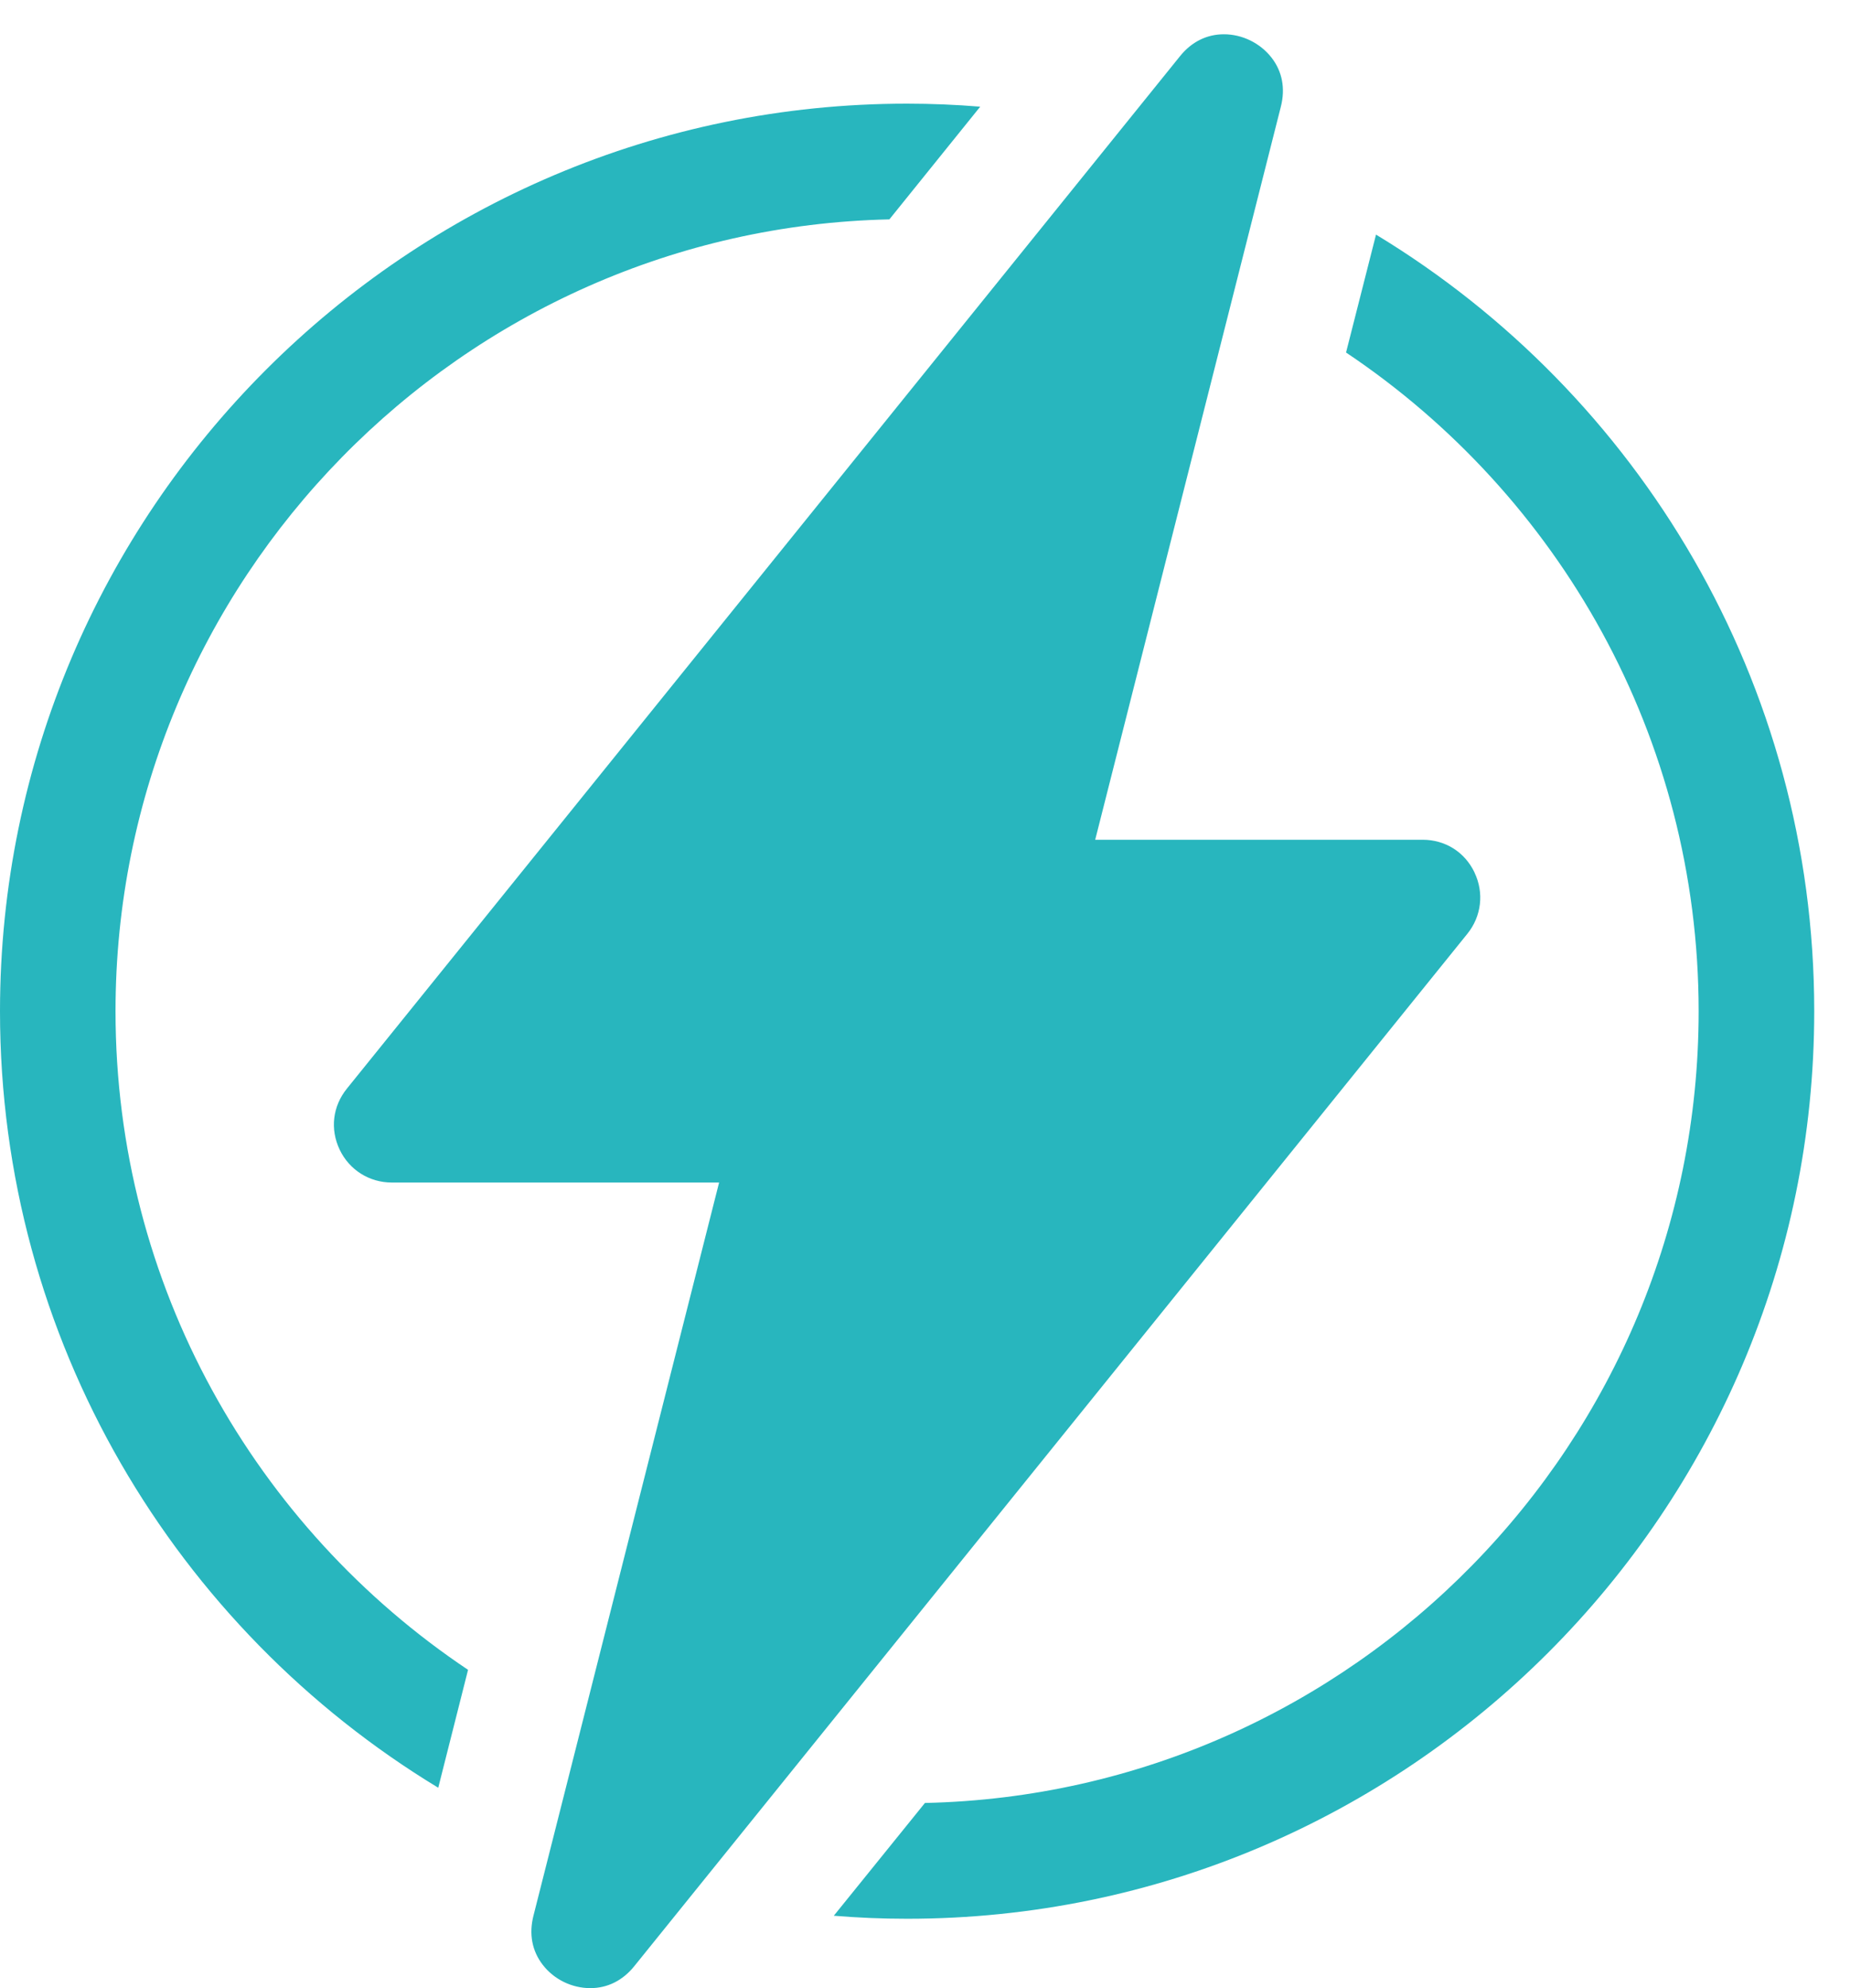 <svg width="27" height="29" viewBox="0 0 27 29" fill="none" xmlns="http://www.w3.org/2000/svg">
<path d="M20.082 3.424L19.645 5.142C22.746 7.216 24.791 10.749 24.791 14.751C24.791 21.032 19.751 26.162 13.499 26.299L12.169 27.944C12.521 27.973 12.878 27.988 13.239 27.988C20.539 27.988 26.478 22.048 26.478 14.749C26.478 9.952 23.915 5.744 20.084 3.423L20.082 3.424ZM1.686 14.751C1.686 8.466 6.73 3.338 12.98 3.2L14.306 1.556C13.954 1.527 13.597 1.512 13.238 1.512C5.94 1.512 0 7.45 0 14.751C0 19.548 2.566 23.756 6.396 26.077L6.831 24.357C3.73 22.283 1.686 18.752 1.686 14.751Z" fill="#28B6BE"/>
<path d="M21.521 12.728C21.378 12.428 21.093 12.249 20.762 12.249H15.984L18.694 1.554C18.761 1.289 18.714 1.041 18.557 0.84C18.391 0.628 18.131 0.5 17.862 0.5C17.613 0.5 17.391 0.61 17.223 0.818L5.063 15.879C4.854 16.138 4.815 16.471 4.958 16.771C5.099 17.066 5.391 17.249 5.718 17.249H10.495L7.785 27.946C7.718 28.211 7.765 28.459 7.922 28.661C8.087 28.874 8.346 29 8.616 29C8.865 29 9.087 28.89 9.256 28.681L21.416 13.62C21.621 13.366 21.662 13.024 21.52 12.728H21.521Z" fill="#28B6BE"/>
</svg>
